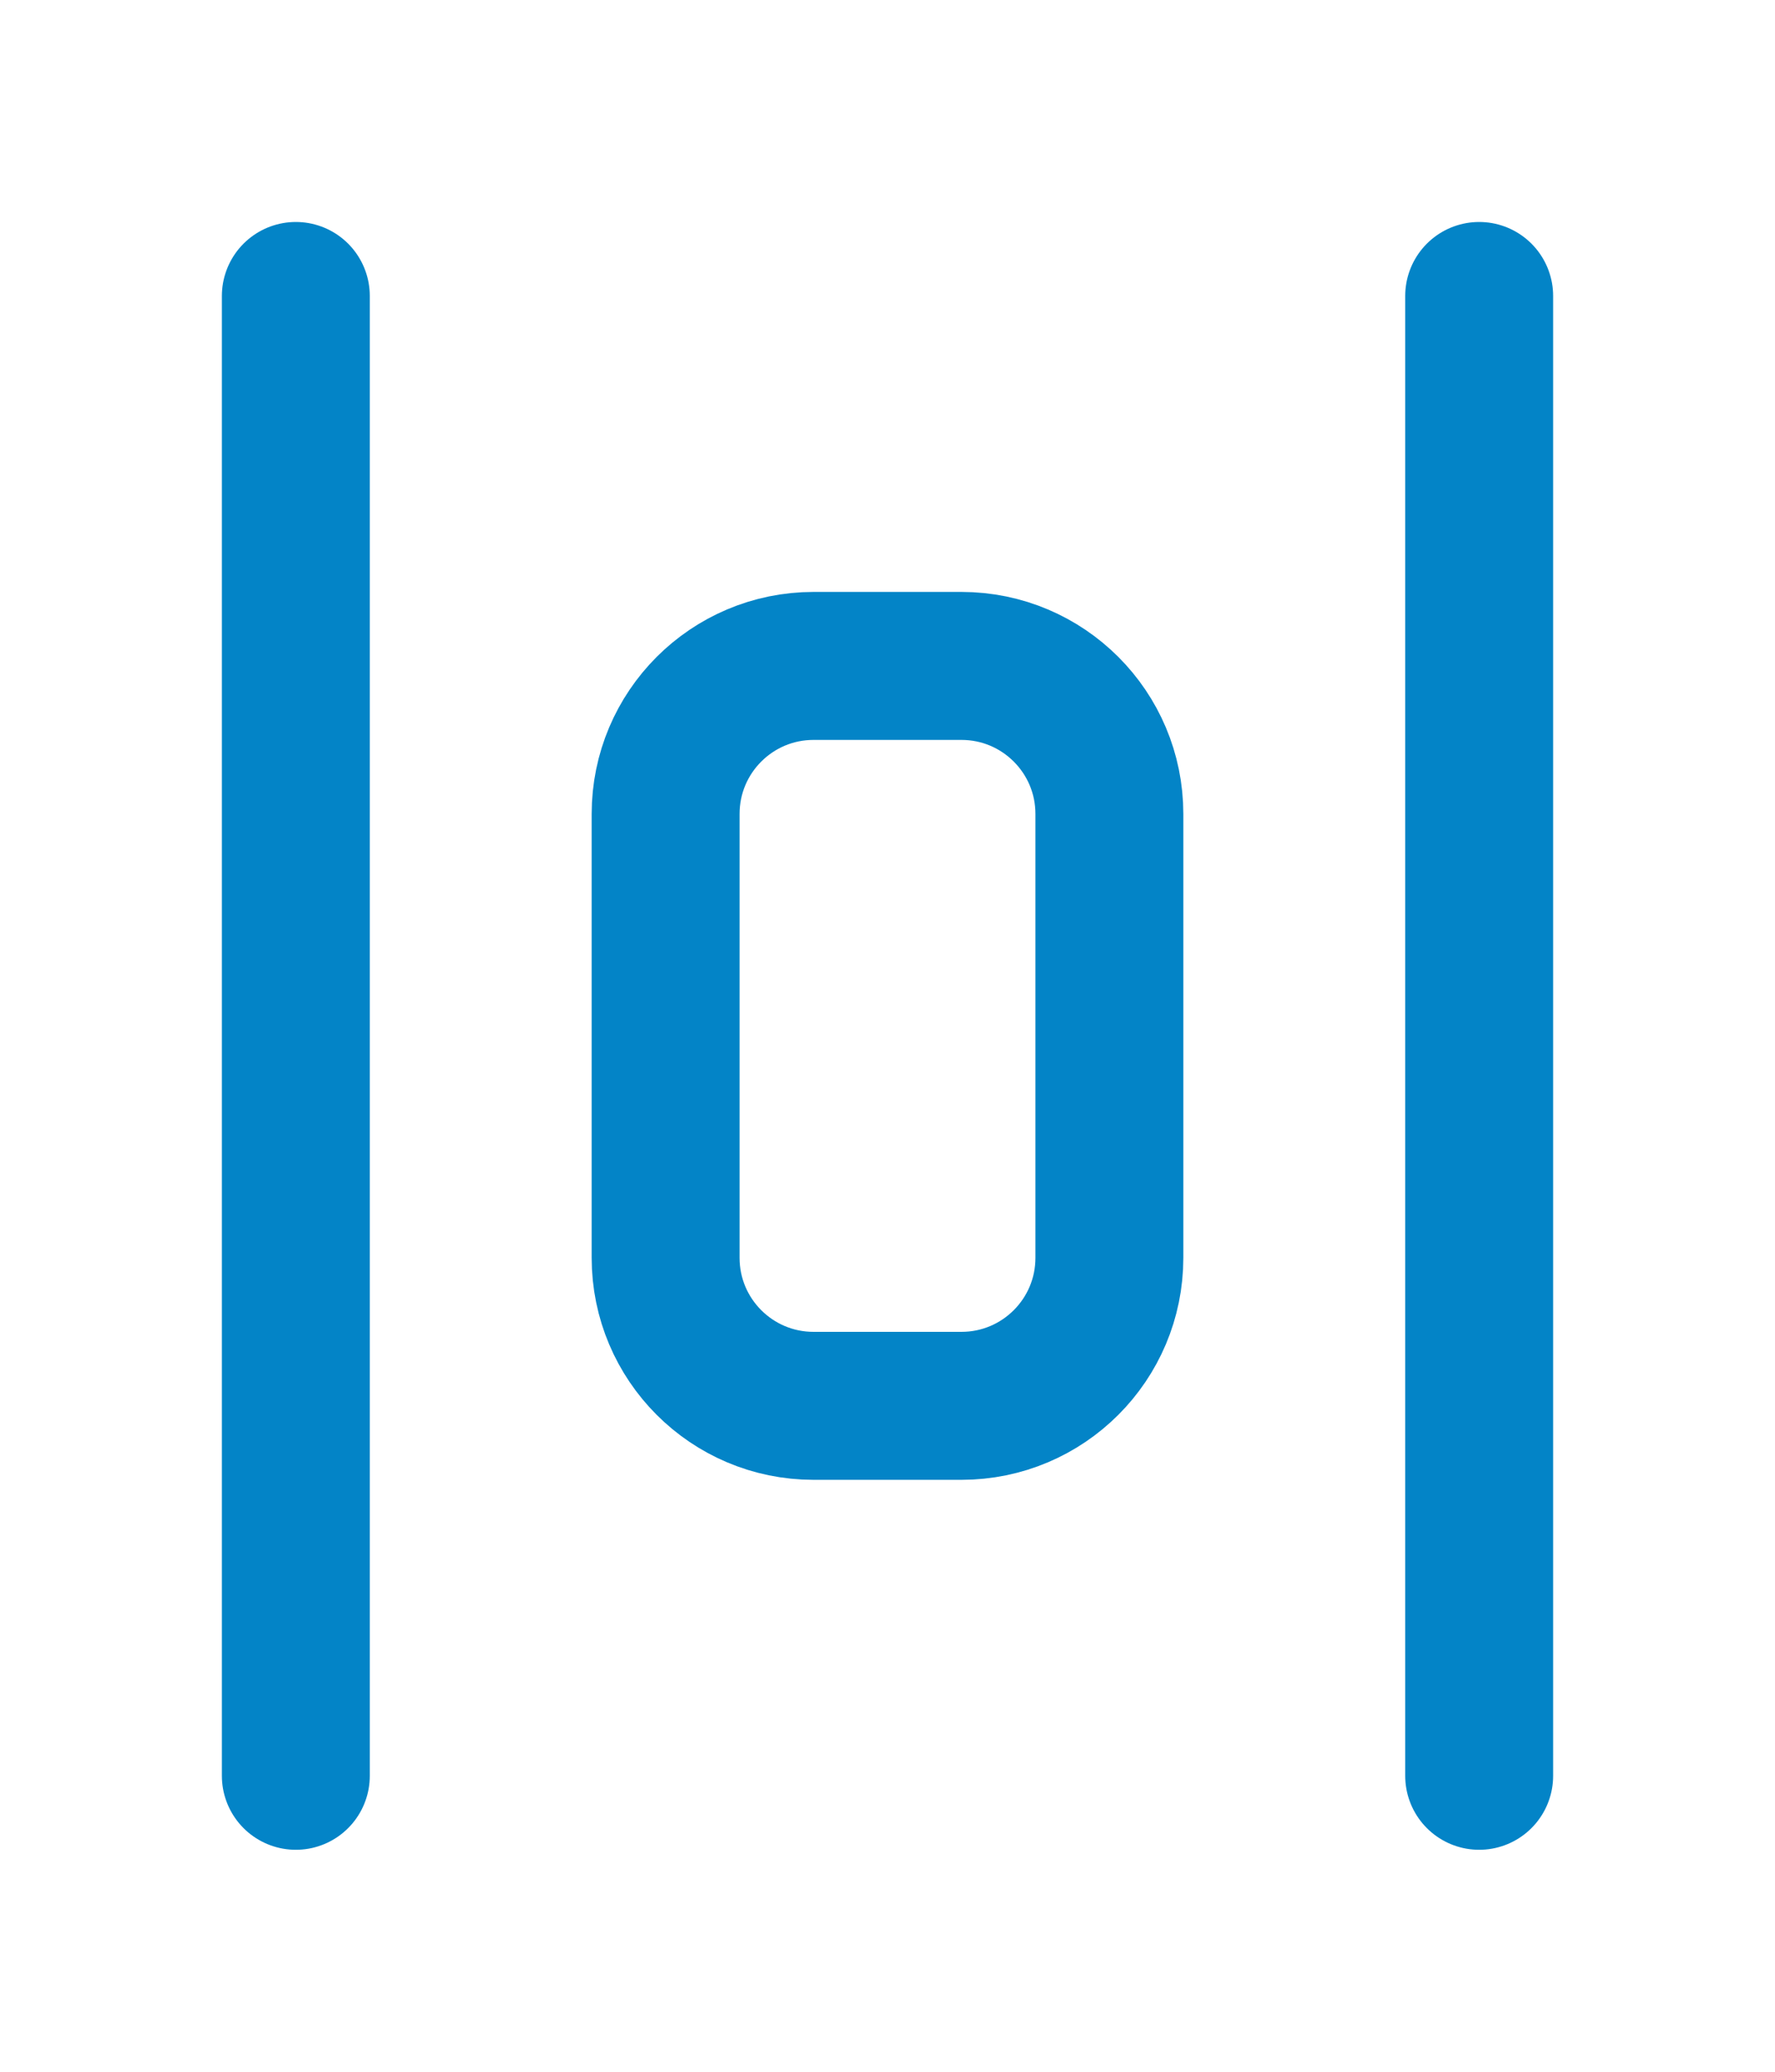 <svg width="36" height="42" viewBox="0 0 36 42" fill="none" xmlns="http://www.w3.org/2000/svg">
<g filter="url(#filter0_d_189_695)">
<path d="M19.5 13.5H16.5C14.843 13.5 13.5 14.843 13.5 16.5V25.5C13.5 27.157 14.843 28.5 16.5 28.5H19.5C21.157 28.5 22.5 27.157 22.5 25.5V16.5C22.5 14.843 21.157 13.5 19.5 13.5Z" stroke="#0384C7" stroke-width="3" stroke-linecap="round" stroke-linejoin="round"/>
<path d="M6 36V6M30 36V6" stroke="#0384C7" stroke-width="3" stroke-linecap="round" stroke-linejoin="round"/>
</g>
<defs>
<filter id="filter0_d_189_695" x="0.5" y="0.5" width="35" height="41" filterUnits="userSpaceOnUse" color-interpolation-filters="sRGB">
<feFlood flood-opacity="0" result="BackgroundImageFix"/>
<feColorMatrix in="SourceAlpha" type="matrix" values="0 0 0 0 0 0 0 0 0 0 0 0 0 0 0 0 0 0 127 0" result="hardAlpha"/>
<feOffset/>
<feGaussianBlur stdDeviation="2"/>
<feComposite in2="hardAlpha" operator="out"/>
<feColorMatrix type="matrix" values="0 0 0 0 0 0 0 0 0 0.722 0 0 0 0 1 0 0 0 0.25 0"/>
<feBlend mode="normal" in2="BackgroundImageFix" result="effect1_dropShadow_189_695"/>
<feBlend mode="normal" in="SourceGraphic" in2="effect1_dropShadow_189_695" result="shape"/>
</filter>
</defs>
</svg>
